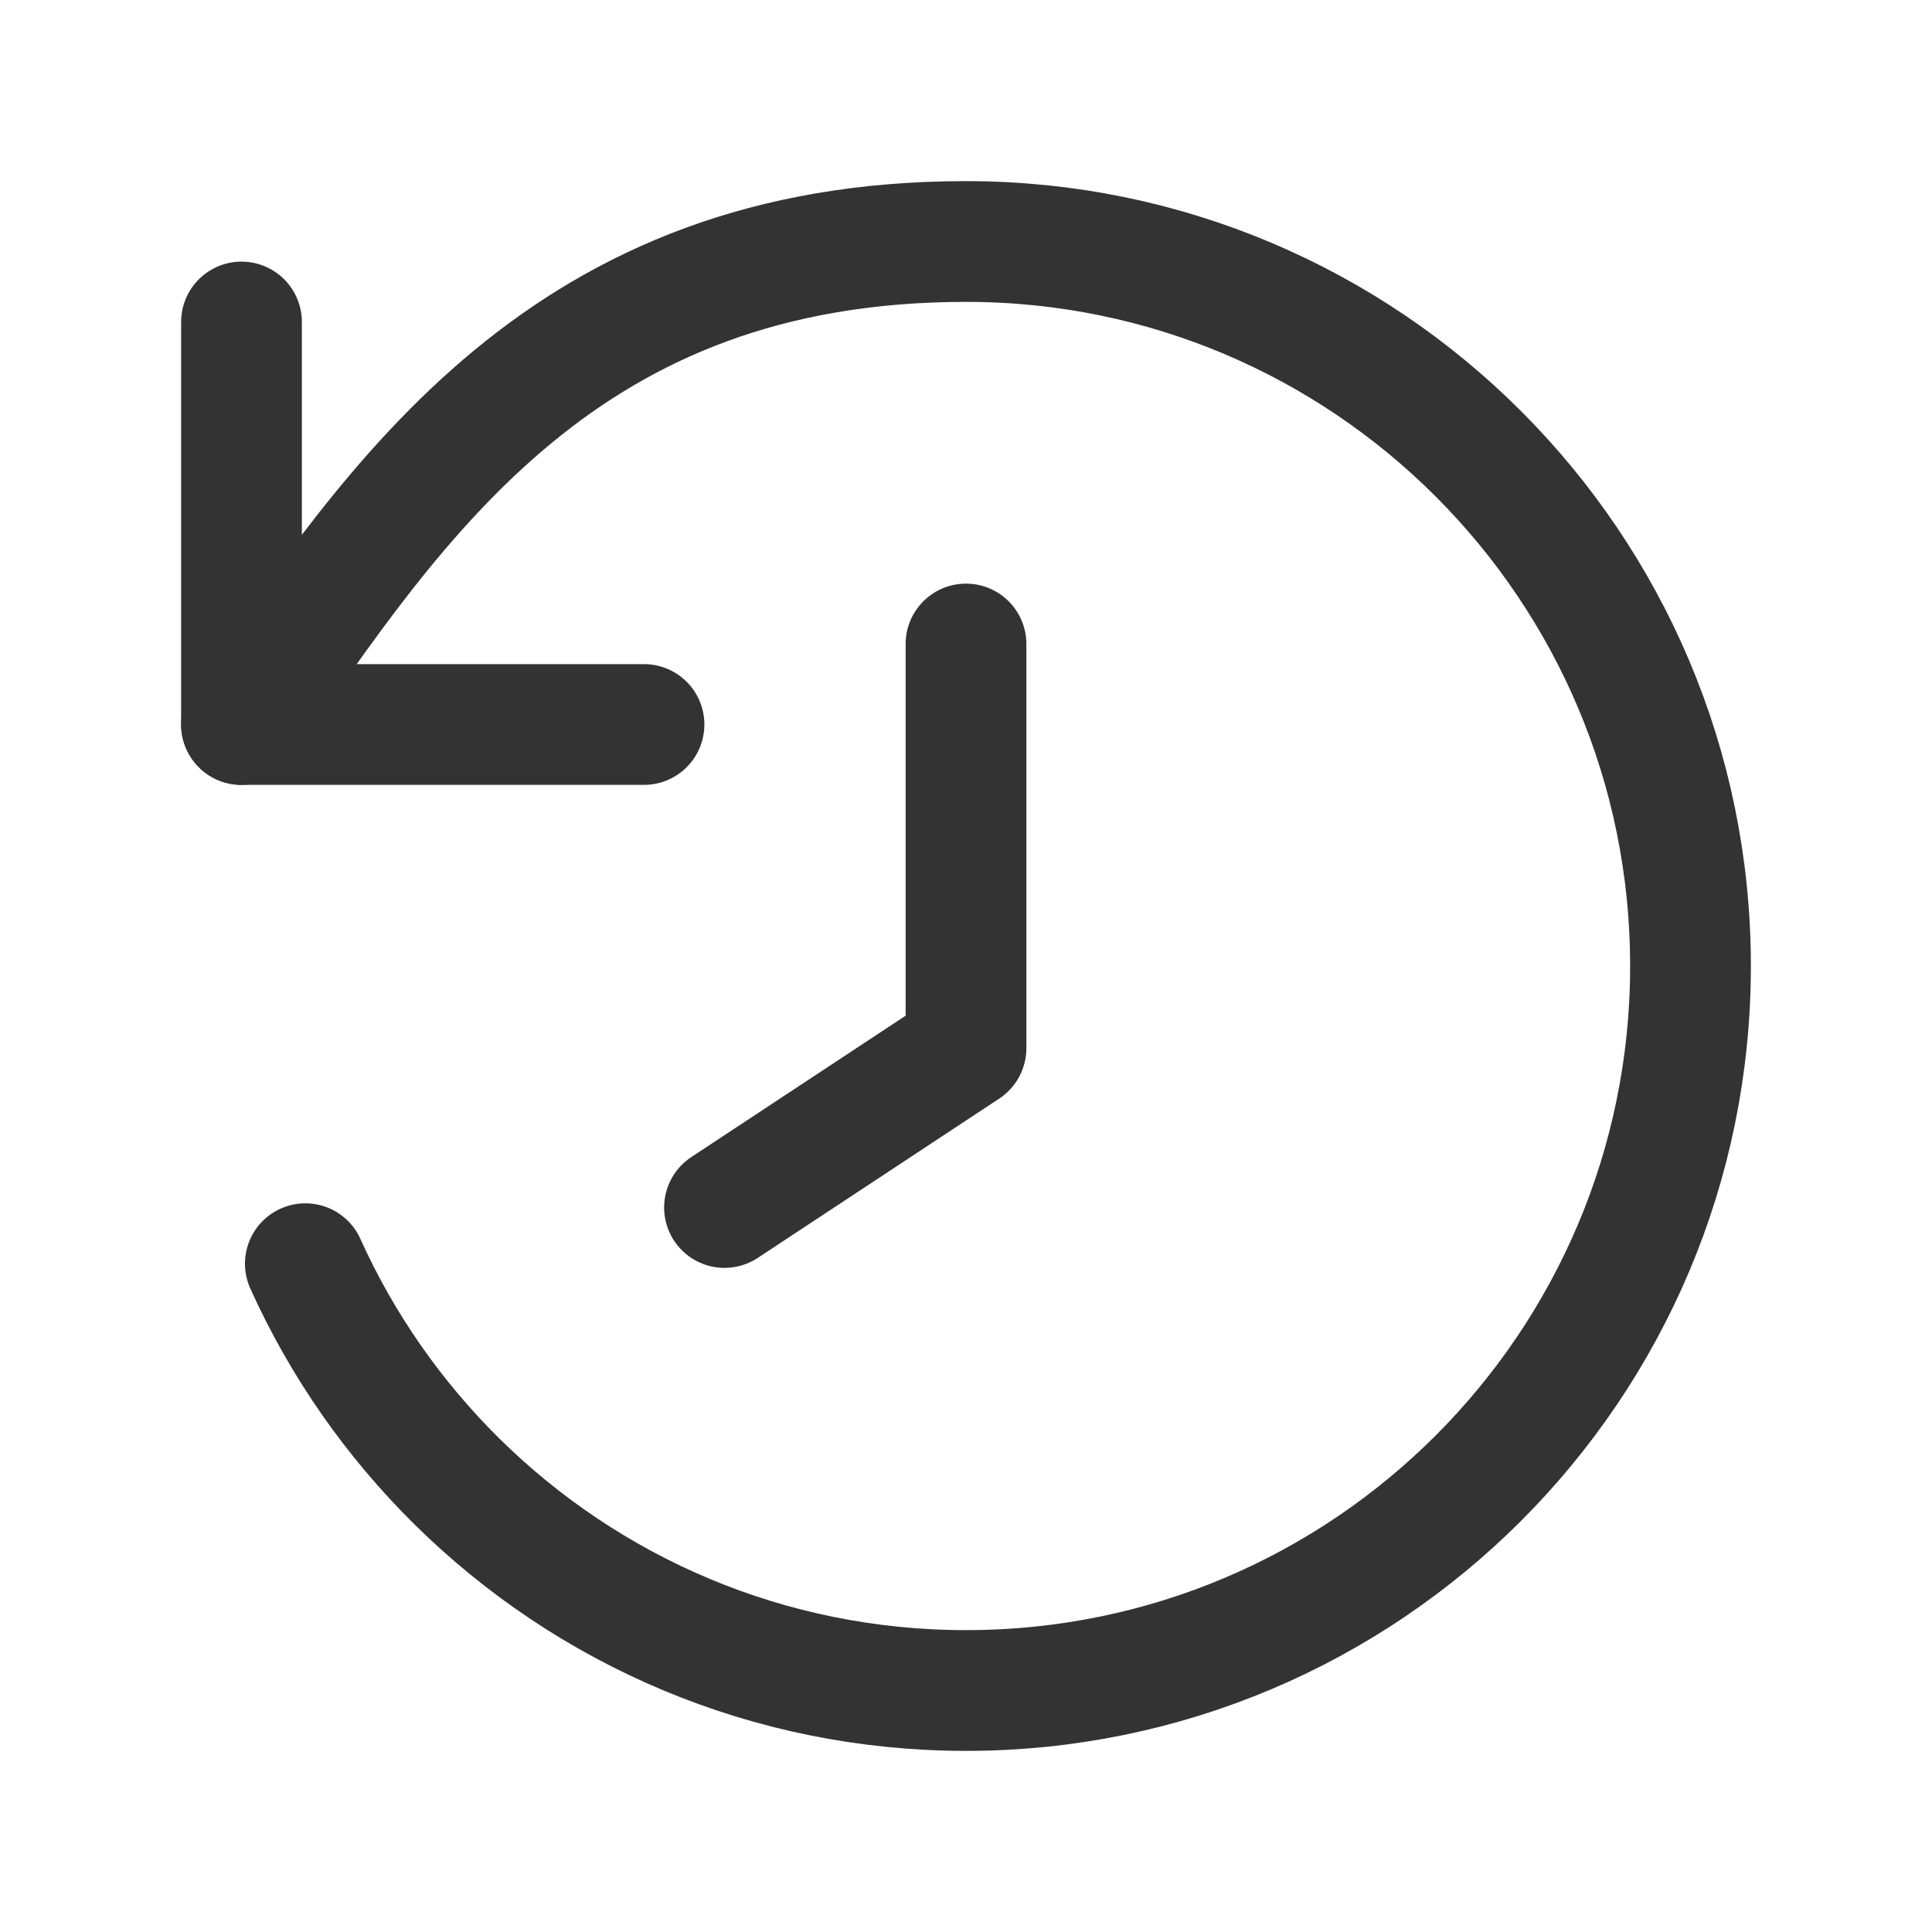 <svg width="24" height="24" viewBox="0 0 24 24" fill="none" xmlns="http://www.w3.org/2000/svg">
<path d="M3 9C4.957 6.143 7.03 3 12 3C16.97 3 21 7.03 21 12C21 16.97 16.97 21 12 21C9.538 21 7.307 20.011 5.682 18.409C4.896 17.634 4.252 16.716 3.793 15.698" stroke="#333333" stroke-width="1.5" stroke-linecap="round" stroke-linejoin="round"/>
<path d="M12 8V13.021L9 15" stroke="#333333" stroke-width="1.5" stroke-linecap="round" stroke-linejoin="round"/>
<path d="M3 4V9H8" stroke="#333333" stroke-width="1.5" stroke-linecap="round" stroke-linejoin="round"/>
</svg>
